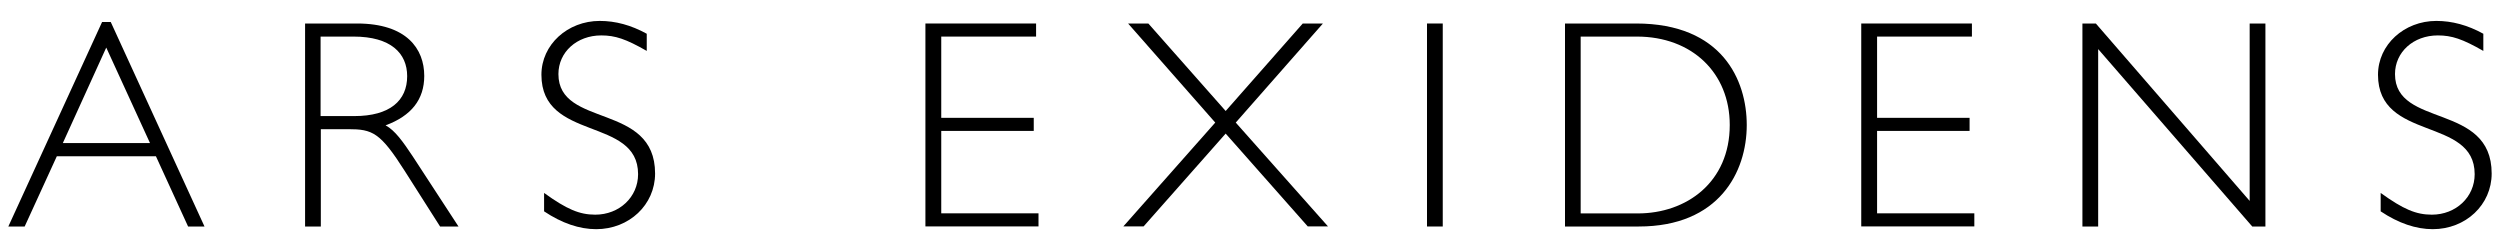 <?xml version="1.0" encoding="UTF-8"?>
<svg id="Layer_1" xmlns="http://www.w3.org/2000/svg" viewBox="0 0 300 30">
  <path d="M24.53,27.18h-1.96l-3.86-8.43H6.82l-3.86,8.43h-1.96L12.25,2.64h1.04l11.25,24.54ZM12.75,5.71l-5.21,11.46h10.46l-5.25-11.46Z"/>
  <path d="M42.84,2.82c5.96,0,8.07,3.04,8.07,6.29,0,2.82-1.54,4.79-4.64,5.93,1.14.61,2.11,2,3.25,3.71l5.5,8.43h-2.21l-4.25-6.68c-2.93-4.61-3.86-5-6.78-5h-3.28v11.68h-1.89V2.82h6.25ZM38.48,13.93h4.03c4.28,0,6.35-1.86,6.35-4.79,0-2.75-1.96-4.75-6.43-4.75h-3.96v9.54Z"/>
  <path d="M77.61,6.11c-2.5-1.43-3.78-1.86-5.46-1.86-2.93,0-5.14,2-5.14,4.64,0,6.5,11.6,3.39,11.6,11.93,0,3.75-3.11,6.68-7.07,6.68-2,0-4.11-.71-6.25-2.14v-2.21c2.71,1.96,4.25,2.61,6.14,2.61,2.89,0,5.14-2.11,5.14-4.86,0-6.93-11.6-3.89-11.6-11.93,0-3.61,3.14-6.46,7-6.46,1.89,0,3.75.5,5.64,1.54v2.07Z"/>
  <path d="M124.34,4.39h-11.39v9.75h11.1v1.57h-11.1v9.89h11.67v1.57h-13.57V2.82h13.28v1.57Z"/>
  <path d="M156.32,2.82h2.43l-10.46,11.89,11.07,12.46h-2.43l-9.85-11.14-9.85,11.14h-2.43l11.03-12.46-10.46-11.89h2.43l9.28,10.5,9.25-10.5Z"/>
  <path d="M173.13,27.18h-1.89V2.82h1.89v24.36Z"/>
  <path d="M196.33,2.82c10.35,0,13.28,6.82,13.28,12.18,0,5.64-3.32,12.18-12.96,12.18h-8.85V2.82h8.53ZM189.69,25.61h6.85c5.85,0,11.03-3.75,11.03-10.61,0-6.25-4.53-10.61-11.14-10.61h-6.75v21.21Z"/>
  <path d="M236.64,4.39h-11.39v9.75h11.1v1.57h-11.1v9.89h11.67v1.57h-13.57V2.82h13.28v1.57Z"/>
  <path d="M271.84,27.18h-1.57l-18.49-21.29v21.29h-1.89V2.82h1.61l18.46,21.29V2.82h1.89v24.36Z"/>
  <path d="M298,6.11c-2.5-1.43-3.78-1.86-5.46-1.86-2.93,0-5.14,2-5.14,4.64,0,6.5,11.6,3.39,11.6,11.93,0,3.75-3.11,6.68-7.07,6.68-2,0-4.11-.71-6.25-2.14v-2.21c2.71,1.96,4.25,2.61,6.14,2.61,2.89,0,5.14-2.11,5.14-4.86,0-6.93-11.6-3.89-11.6-11.93,0-3.61,3.14-6.46,7-6.46,1.89,0,3.75.5,5.64,1.54v2.07Z"/>
</svg>